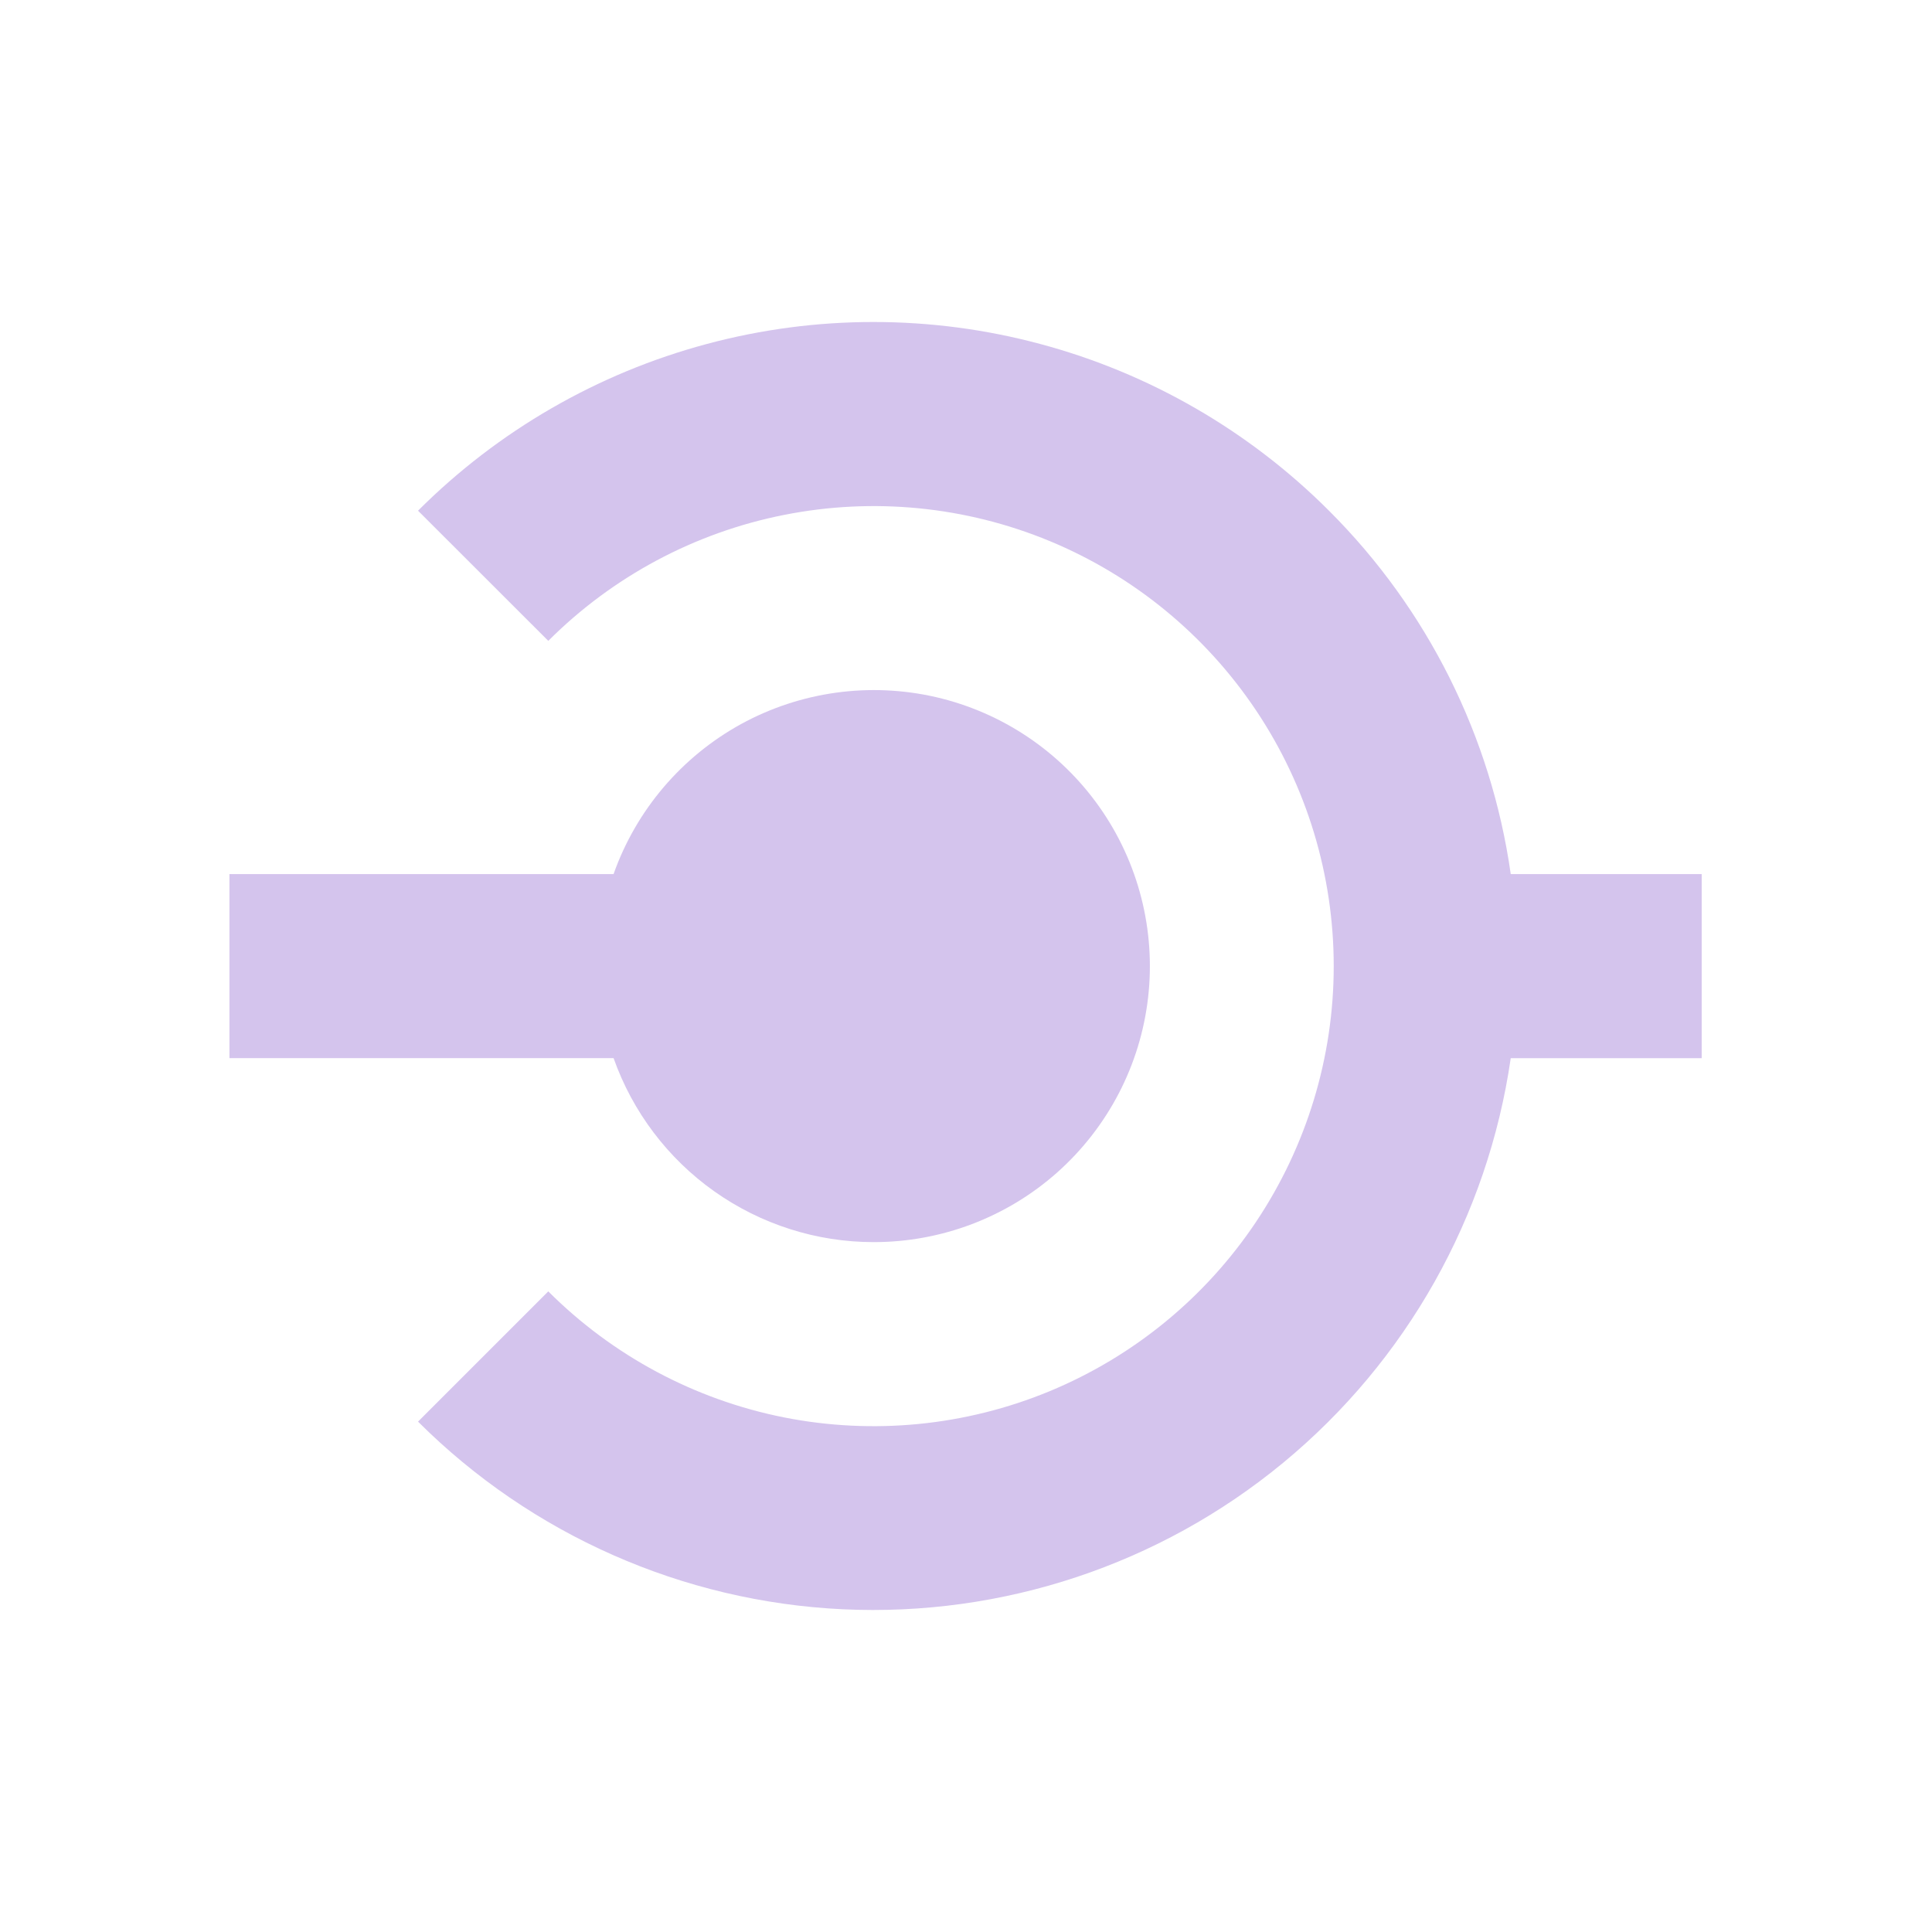 <svg width="24" height="24" viewBox="0 0 24 24" fill="none" xmlns="http://www.w3.org/2000/svg">
<path d="M16.509 6.344C15.516 5.351 14.279 4.636 12.922 4.273C11.566 3.909 10.137 3.909 8.78 4.273C7.424 4.636 6.186 5.351 5.193 6.344L6.811 7.961C7.61 7.162 8.628 6.617 9.737 6.397C10.846 6.176 11.995 6.289 13.039 6.721C14.084 7.154 14.976 7.887 15.604 8.826C16.233 9.766 16.568 10.871 16.568 12.002C16.568 13.132 16.232 14.237 15.604 15.177C14.976 16.117 14.084 16.849 13.039 17.282C11.995 17.714 10.846 17.827 9.737 17.607C8.628 17.386 7.61 16.841 6.811 16.042L5.193 17.66C6.601 19.065 8.481 19.896 10.468 19.991C12.455 20.085 14.406 19.437 15.94 18.171C17.474 16.905 18.482 15.113 18.767 13.145H21.139V10.858H18.767C18.524 9.148 17.732 7.564 16.509 6.344L16.509 6.344Z" fill="#D4C4ED"/>
<path d="M13.136 14.562C12.507 15.122 11.694 15.431 10.851 15.43C10.143 15.43 9.452 15.209 8.874 14.8C8.296 14.391 7.858 13.812 7.622 13.144H2.85V10.858H7.622C7.903 10.064 8.467 9.401 9.205 8.995C9.944 8.59 10.806 8.471 11.627 8.66C12.448 8.85 13.17 9.335 13.656 10.023C14.142 10.711 14.358 11.555 14.262 12.392C14.166 13.229 13.765 14.001 13.136 14.562Z" fill="#D4C4ED"/>
</svg>
